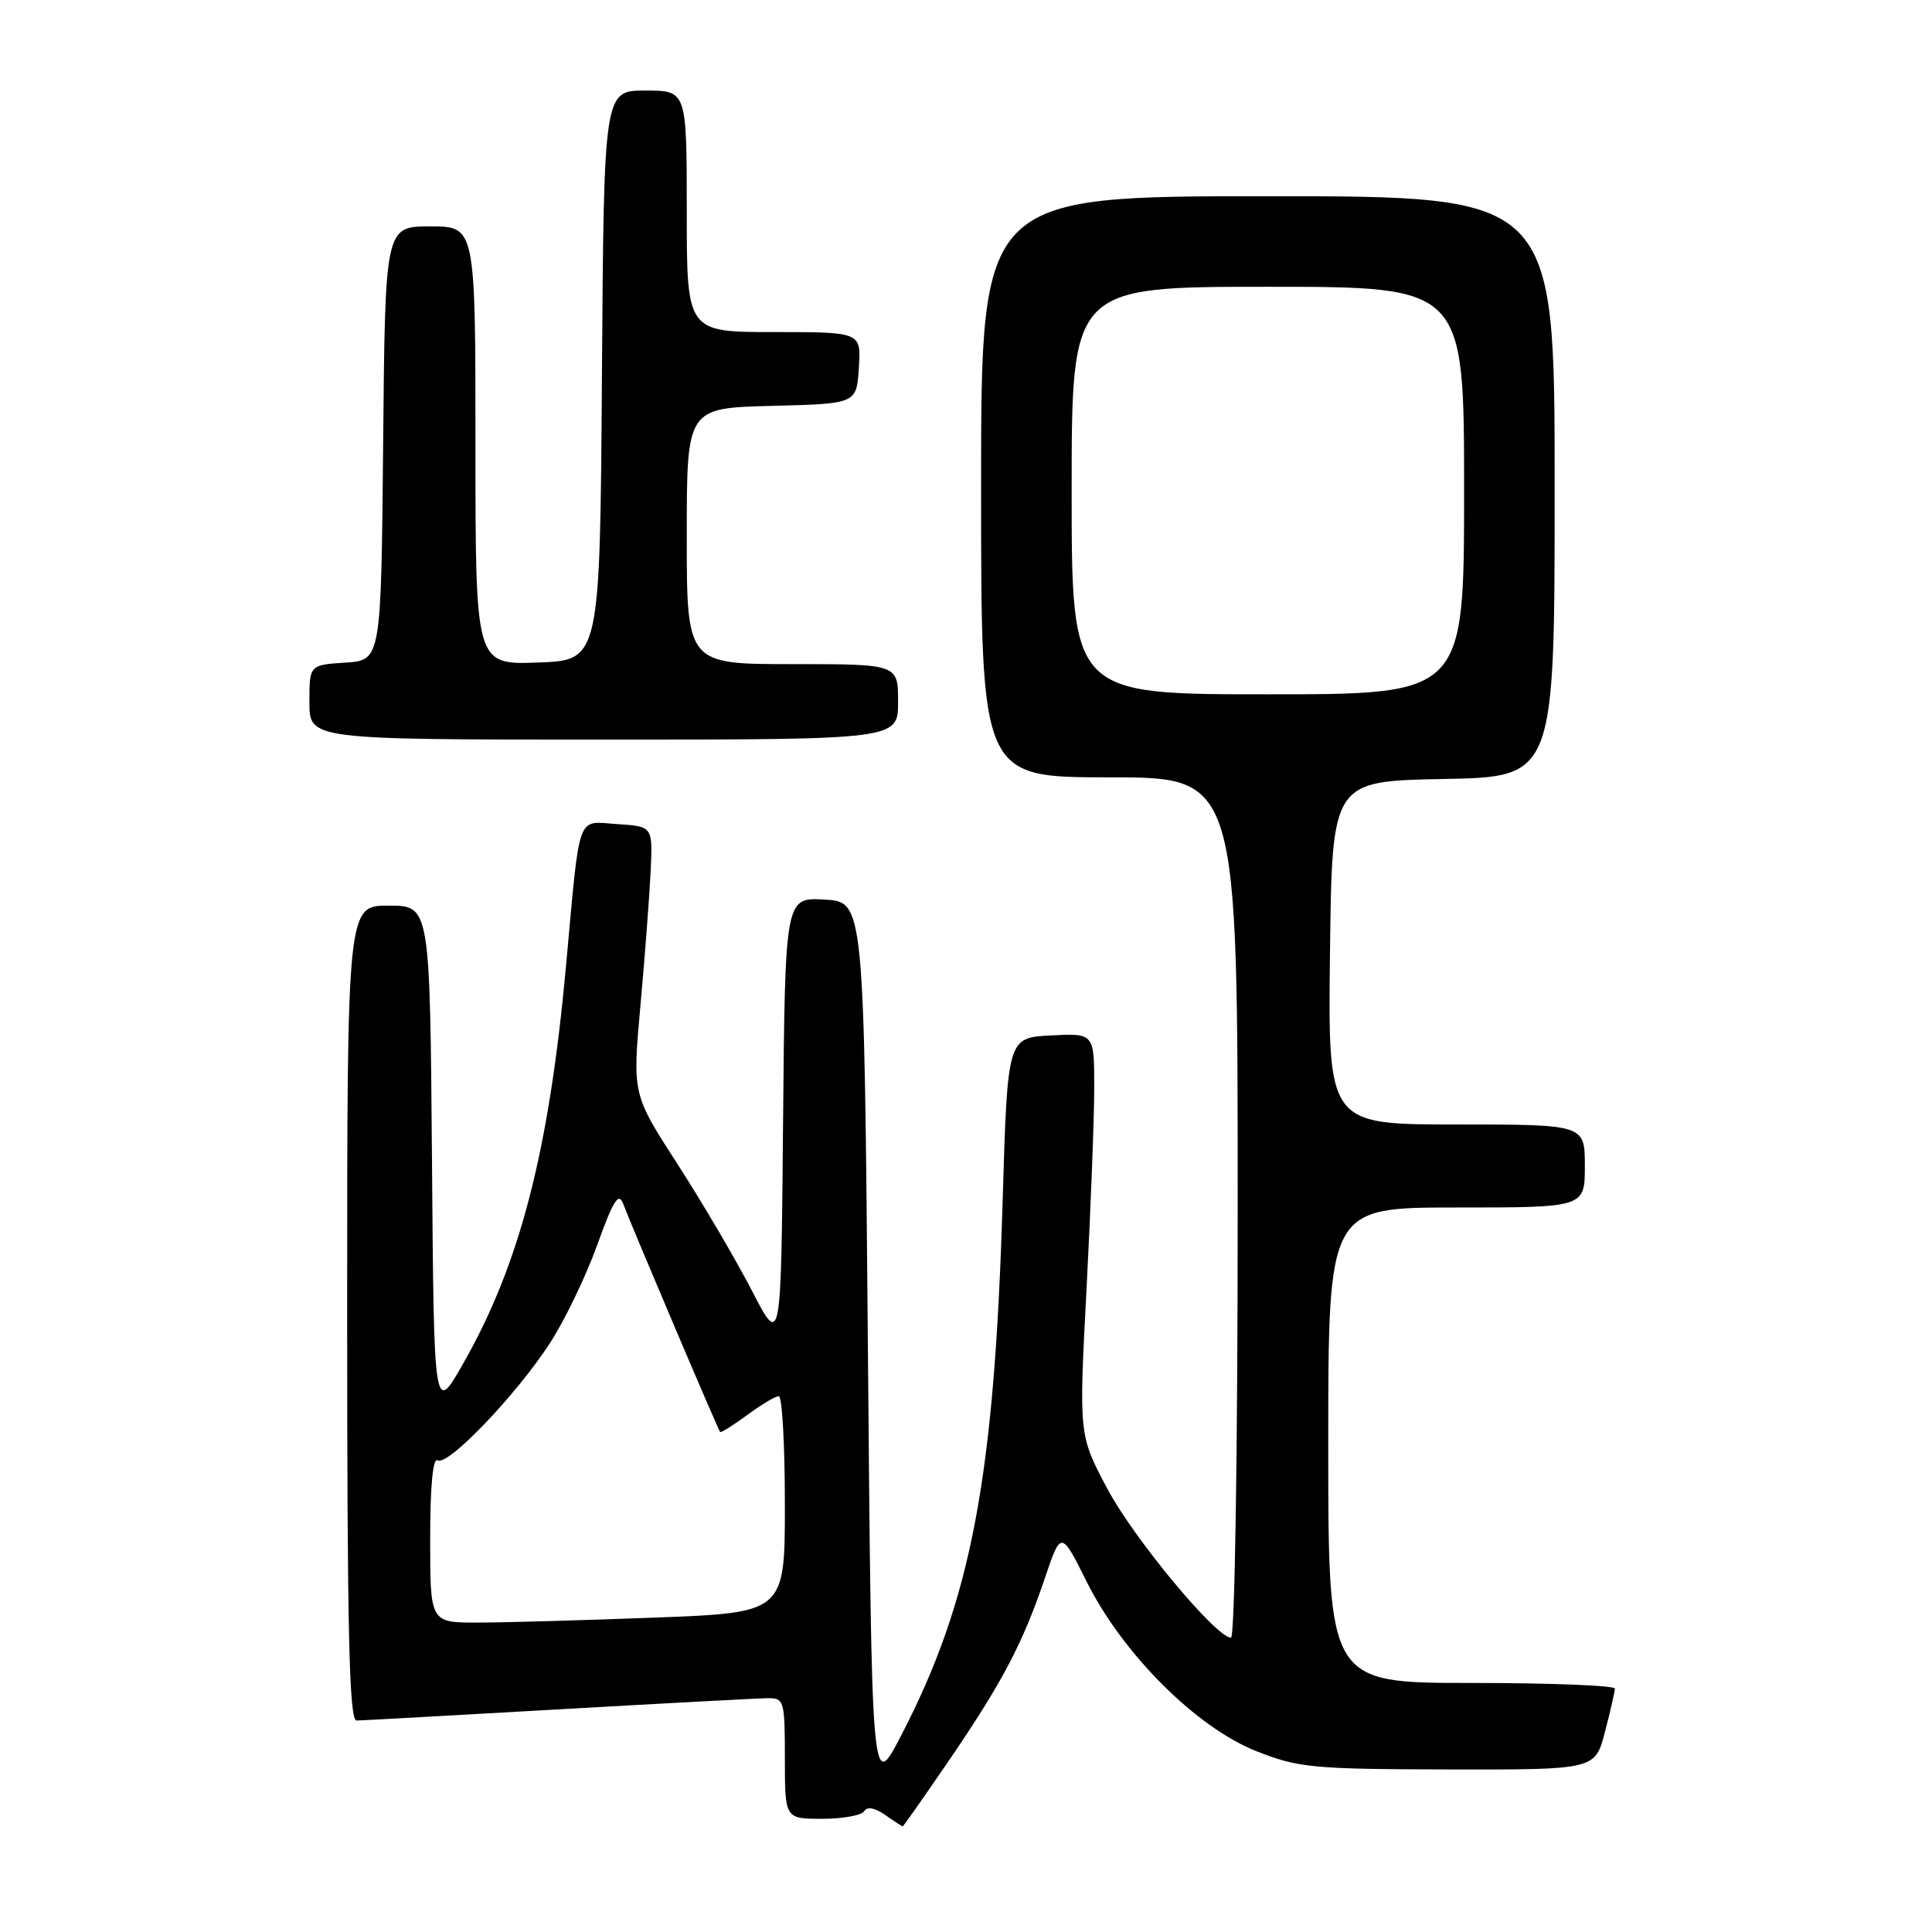 <?xml version="1.0" encoding="UTF-8" standalone="no"?>
<!DOCTYPE svg PUBLIC "-//W3C//DTD SVG 1.1//EN" "http://www.w3.org/Graphics/SVG/1.1/DTD/svg11.dtd" >
<svg xmlns="http://www.w3.org/2000/svg" xmlns:xlink="http://www.w3.org/1999/xlink" version="1.1" viewBox="0 0 256 256">
 <g >
 <path fill="currentColor"
d=" M 125.76 233.25 C 132.82 222.90 135.54 217.73 138.44 209.14 C 140.59 202.78 140.59 202.78 144.02 209.64 C 148.79 219.18 158.56 228.92 166.50 232.05 C 172.06 234.24 173.91 234.42 191.93 234.46 C 211.36 234.50 211.36 234.50 212.66 229.50 C 213.38 226.75 213.97 224.16 213.98 223.75 C 213.99 223.34 205.45 223.00 195.00 223.00 C 176.00 223.00 176.00 223.00 176.00 191.50 C 176.00 160.00 176.00 160.00 193.00 160.00 C 210.00 160.00 210.00 160.00 210.00 154.50 C 210.00 149.00 210.00 149.00 192.98 149.00 C 175.96 149.00 175.96 149.00 176.23 126.25 C 176.50 103.50 176.50 103.50 191.25 103.22 C 206.00 102.95 206.00 102.95 206.00 64.47 C 206.00 26.00 206.00 26.00 168.00 26.00 C 130.00 26.00 130.00 26.00 130.00 64.50 C 130.00 103.00 130.00 103.00 147.00 103.00 C 164.00 103.00 164.00 103.00 164.00 160.00 C 164.00 192.41 163.62 217.00 163.11 217.00 C 161.14 217.00 150.25 203.89 146.73 197.27 C 142.95 190.17 142.95 190.17 143.97 170.84 C 144.52 160.20 144.99 148.22 144.99 144.20 C 145.00 136.90 145.00 136.90 139.25 137.20 C 133.50 137.50 133.50 137.50 132.86 159.00 C 131.77 195.95 128.72 212.00 119.39 230.00 C 115.50 237.50 115.50 237.50 115.00 178.50 C 114.50 119.50 114.50 119.50 109.26 119.20 C 104.03 118.90 104.03 118.90 103.76 148.70 C 103.50 178.50 103.50 178.50 99.62 171.00 C 97.49 166.88 93.06 159.34 89.78 154.26 C 83.80 145.01 83.80 145.01 84.86 133.26 C 85.45 126.79 86.05 118.80 86.21 115.50 C 86.50 109.50 86.50 109.50 81.81 109.20 C 76.33 108.84 76.90 107.28 75.00 128.00 C 72.76 152.47 68.91 167.42 61.44 180.56 C 57.50 187.50 57.50 187.50 57.24 153.75 C 56.97 120.00 56.97 120.00 51.49 120.00 C 46.00 120.00 46.00 120.00 46.00 174.00 C 46.00 216.54 46.27 228.00 47.25 227.98 C 47.94 227.97 59.98 227.30 74.00 226.50 C 88.03 225.70 100.51 225.03 101.75 225.02 C 103.90 225.00 104.00 225.36 104.00 233.00 C 104.00 241.00 104.00 241.00 108.94 241.00 C 111.66 241.00 114.16 240.55 114.51 239.99 C 114.90 239.35 115.92 239.53 117.29 240.49 C 118.47 241.32 119.52 242.00 119.61 242.00 C 119.71 242.00 122.47 238.06 125.76 233.25 Z  M 119.00 93.00 C 119.00 88.00 119.00 88.00 105.00 88.00 C 91.00 88.00 91.00 88.00 91.00 71.03 C 91.00 54.07 91.00 54.07 102.25 53.78 C 113.50 53.50 113.50 53.50 113.80 48.75 C 114.11 44.00 114.11 44.00 102.55 44.00 C 91.00 44.00 91.00 44.00 91.00 28.00 C 91.00 12.00 91.00 12.00 85.51 12.00 C 80.02 12.00 80.02 12.00 79.76 49.75 C 79.50 87.50 79.50 87.50 71.25 87.79 C 63.00 88.08 63.00 88.08 63.00 59.04 C 63.00 30.00 63.00 30.00 57.02 30.00 C 51.03 30.00 51.03 30.00 50.77 58.75 C 50.50 87.50 50.50 87.50 45.75 87.80 C 41.00 88.11 41.00 88.11 41.00 93.05 C 41.00 98.00 41.00 98.00 80.00 98.00 C 119.00 98.00 119.00 98.00 119.00 93.00 Z  M 57.00 203.94 C 57.00 196.82 57.36 193.10 58.00 193.50 C 59.33 194.32 68.37 184.88 72.85 178.00 C 74.82 174.97 77.64 169.12 79.12 165.00 C 81.26 159.06 81.97 157.92 82.57 159.50 C 83.68 162.46 95.15 189.46 95.42 189.74 C 95.54 189.87 97.16 188.86 99.02 187.49 C 100.87 186.12 102.75 185.00 103.19 185.00 C 103.64 185.00 104.00 191.45 104.00 199.34 C 104.00 213.69 104.00 213.69 86.75 214.34 C 77.26 214.70 66.69 215.00 63.25 215.00 C 57.00 215.00 57.00 215.00 57.00 203.94 Z  M 142.00 65.00 C 142.00 38.00 142.00 38.00 168.00 38.00 C 194.00 38.00 194.00 38.00 194.00 65.00 C 194.00 92.00 194.00 92.00 168.00 92.00 C 142.00 92.00 142.00 92.00 142.00 65.00 Z "/>
</g>
</svg>